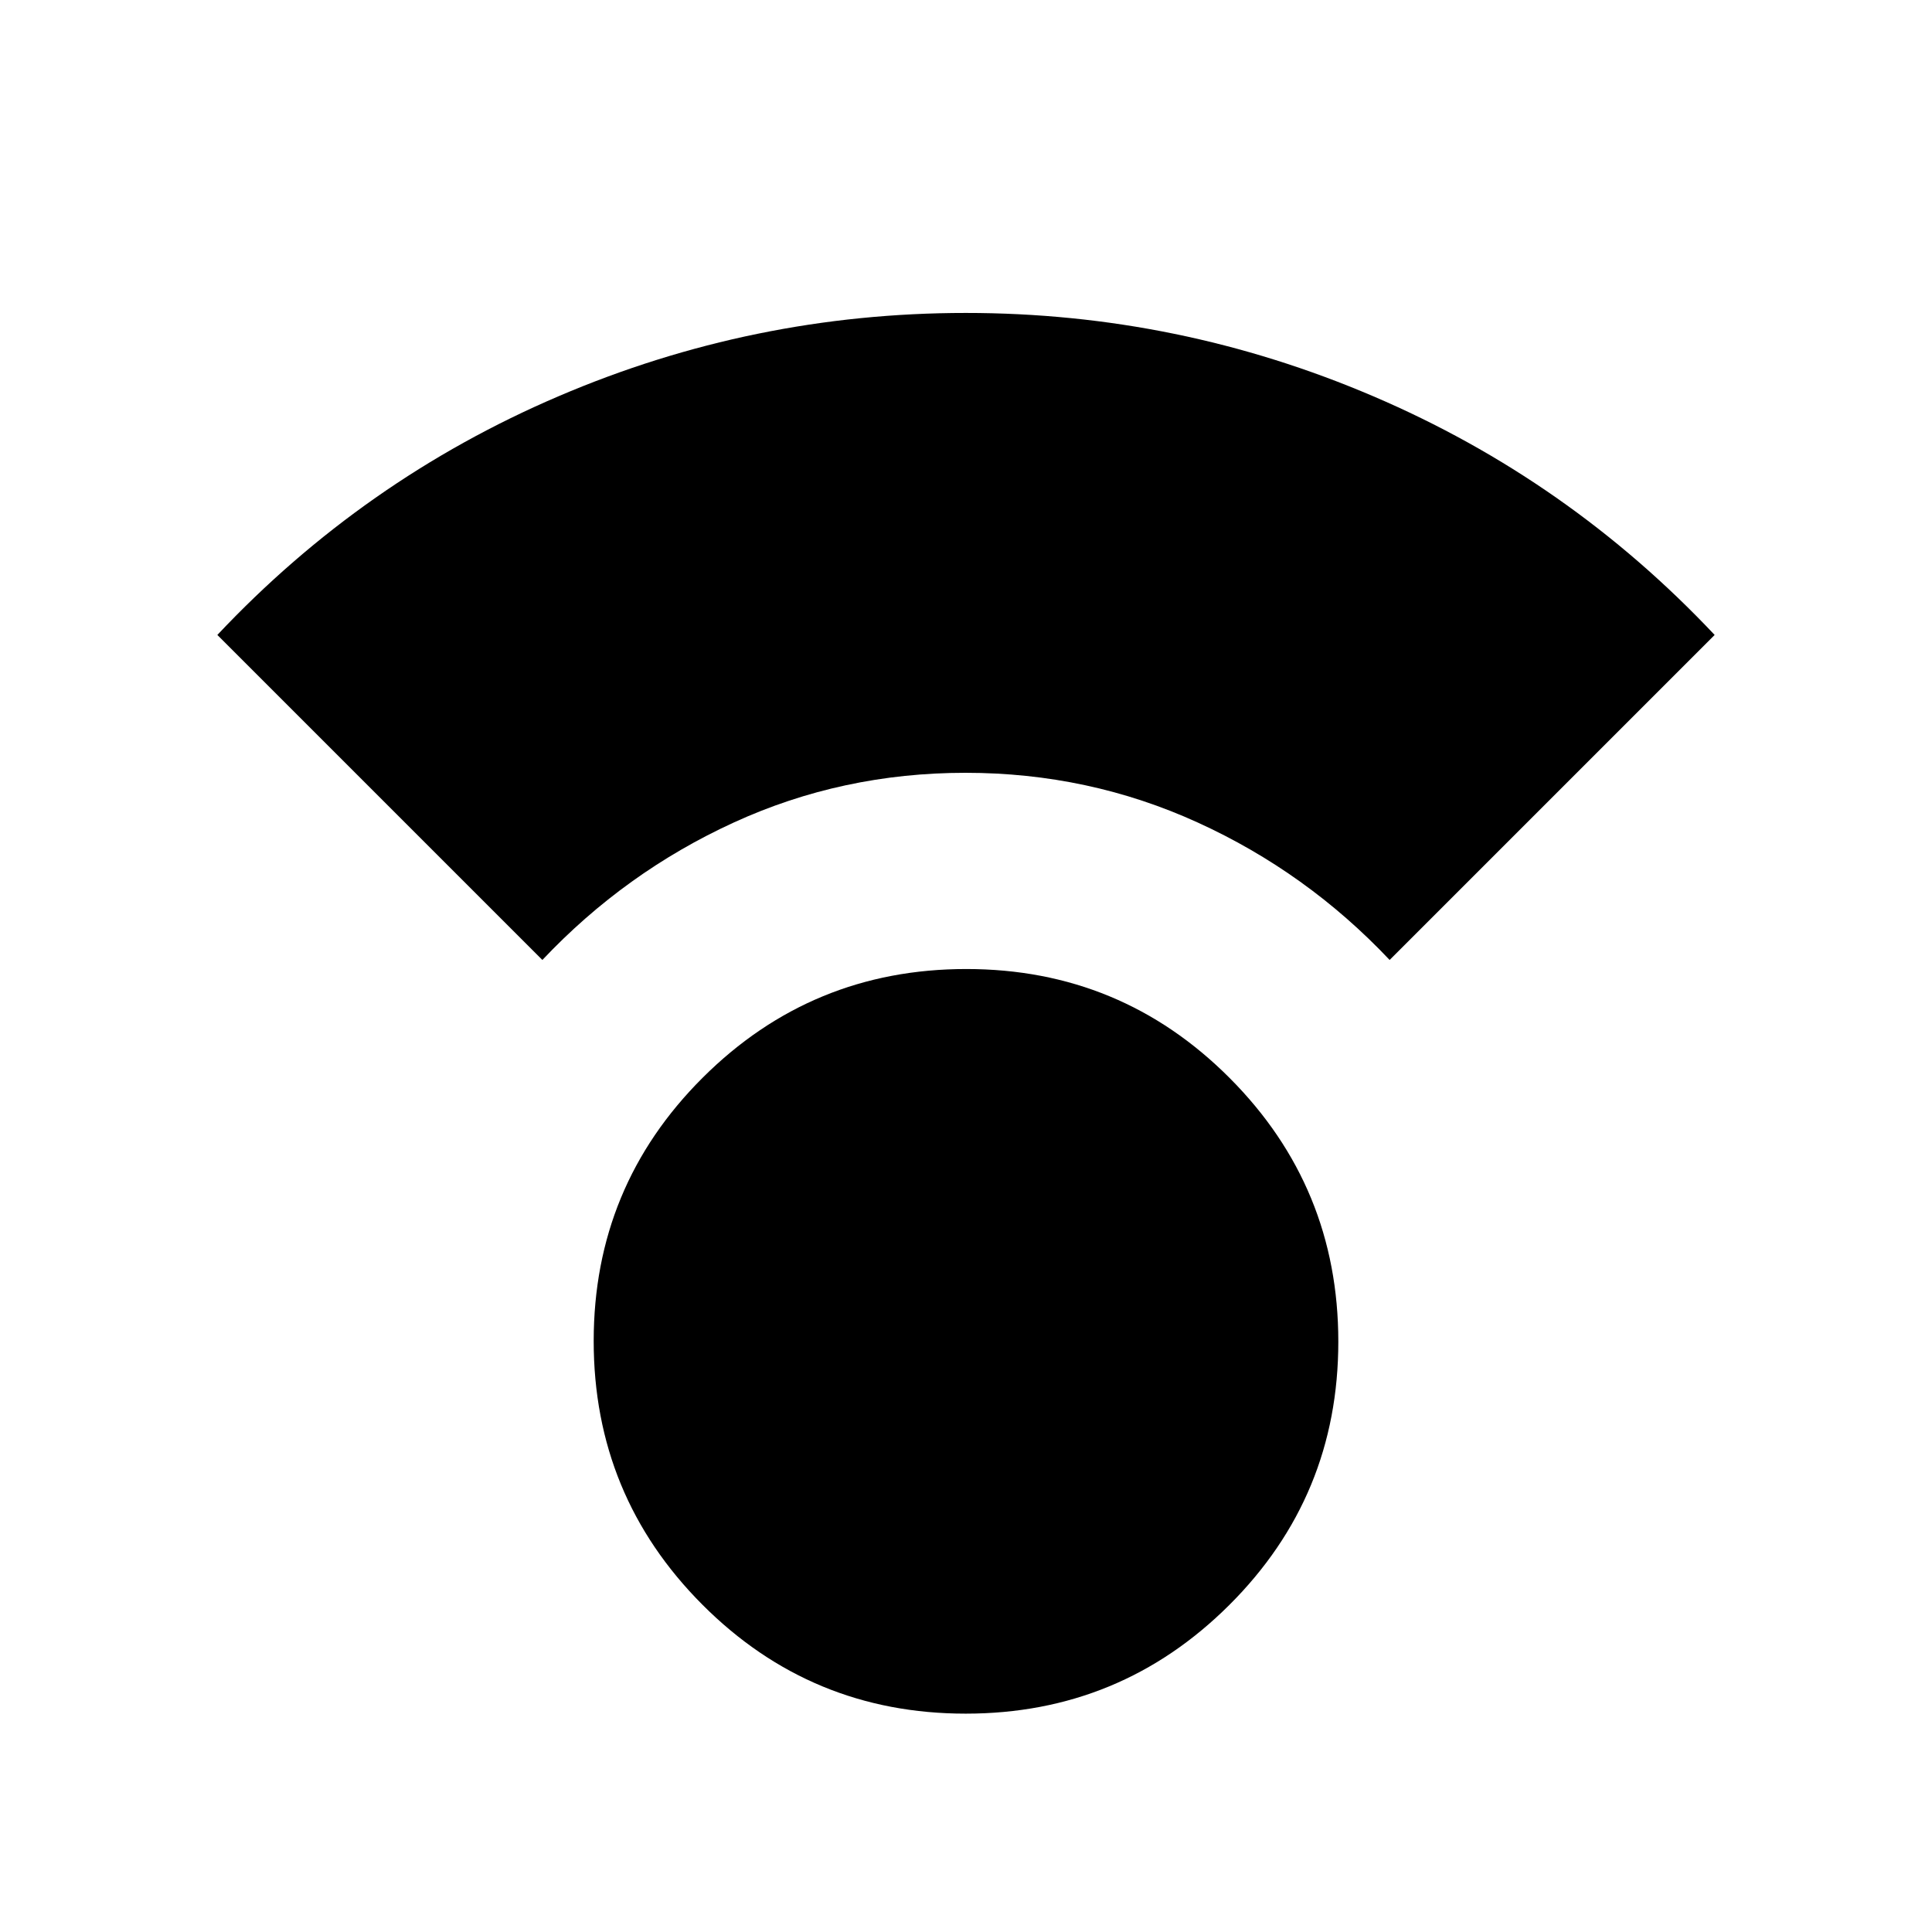 <svg xmlns="http://www.w3.org/2000/svg" height="20" viewBox="0 -960 960 960" width="20"><path d="M479.84-108.5Q403-108.5 349-162.66t-54-131q0-76.84 54.16-130.84t131-54q76.84 0 130.84 54.16t54 131q0 76.84-54.16 130.84t-131 54ZM269.5-483 108-644.5q72.58-77.11 169.4-118.55 96.81-41.45 202.51-41.45 105.71 0 202.58 41.45Q779.37-721.61 852-644.5L690.5-483q-41.14-43.57-95.32-68.28Q541-576 479.75-576q-61.25 0-115.18 24.72-53.93 24.71-95.07 68.28Z"/></svg>
